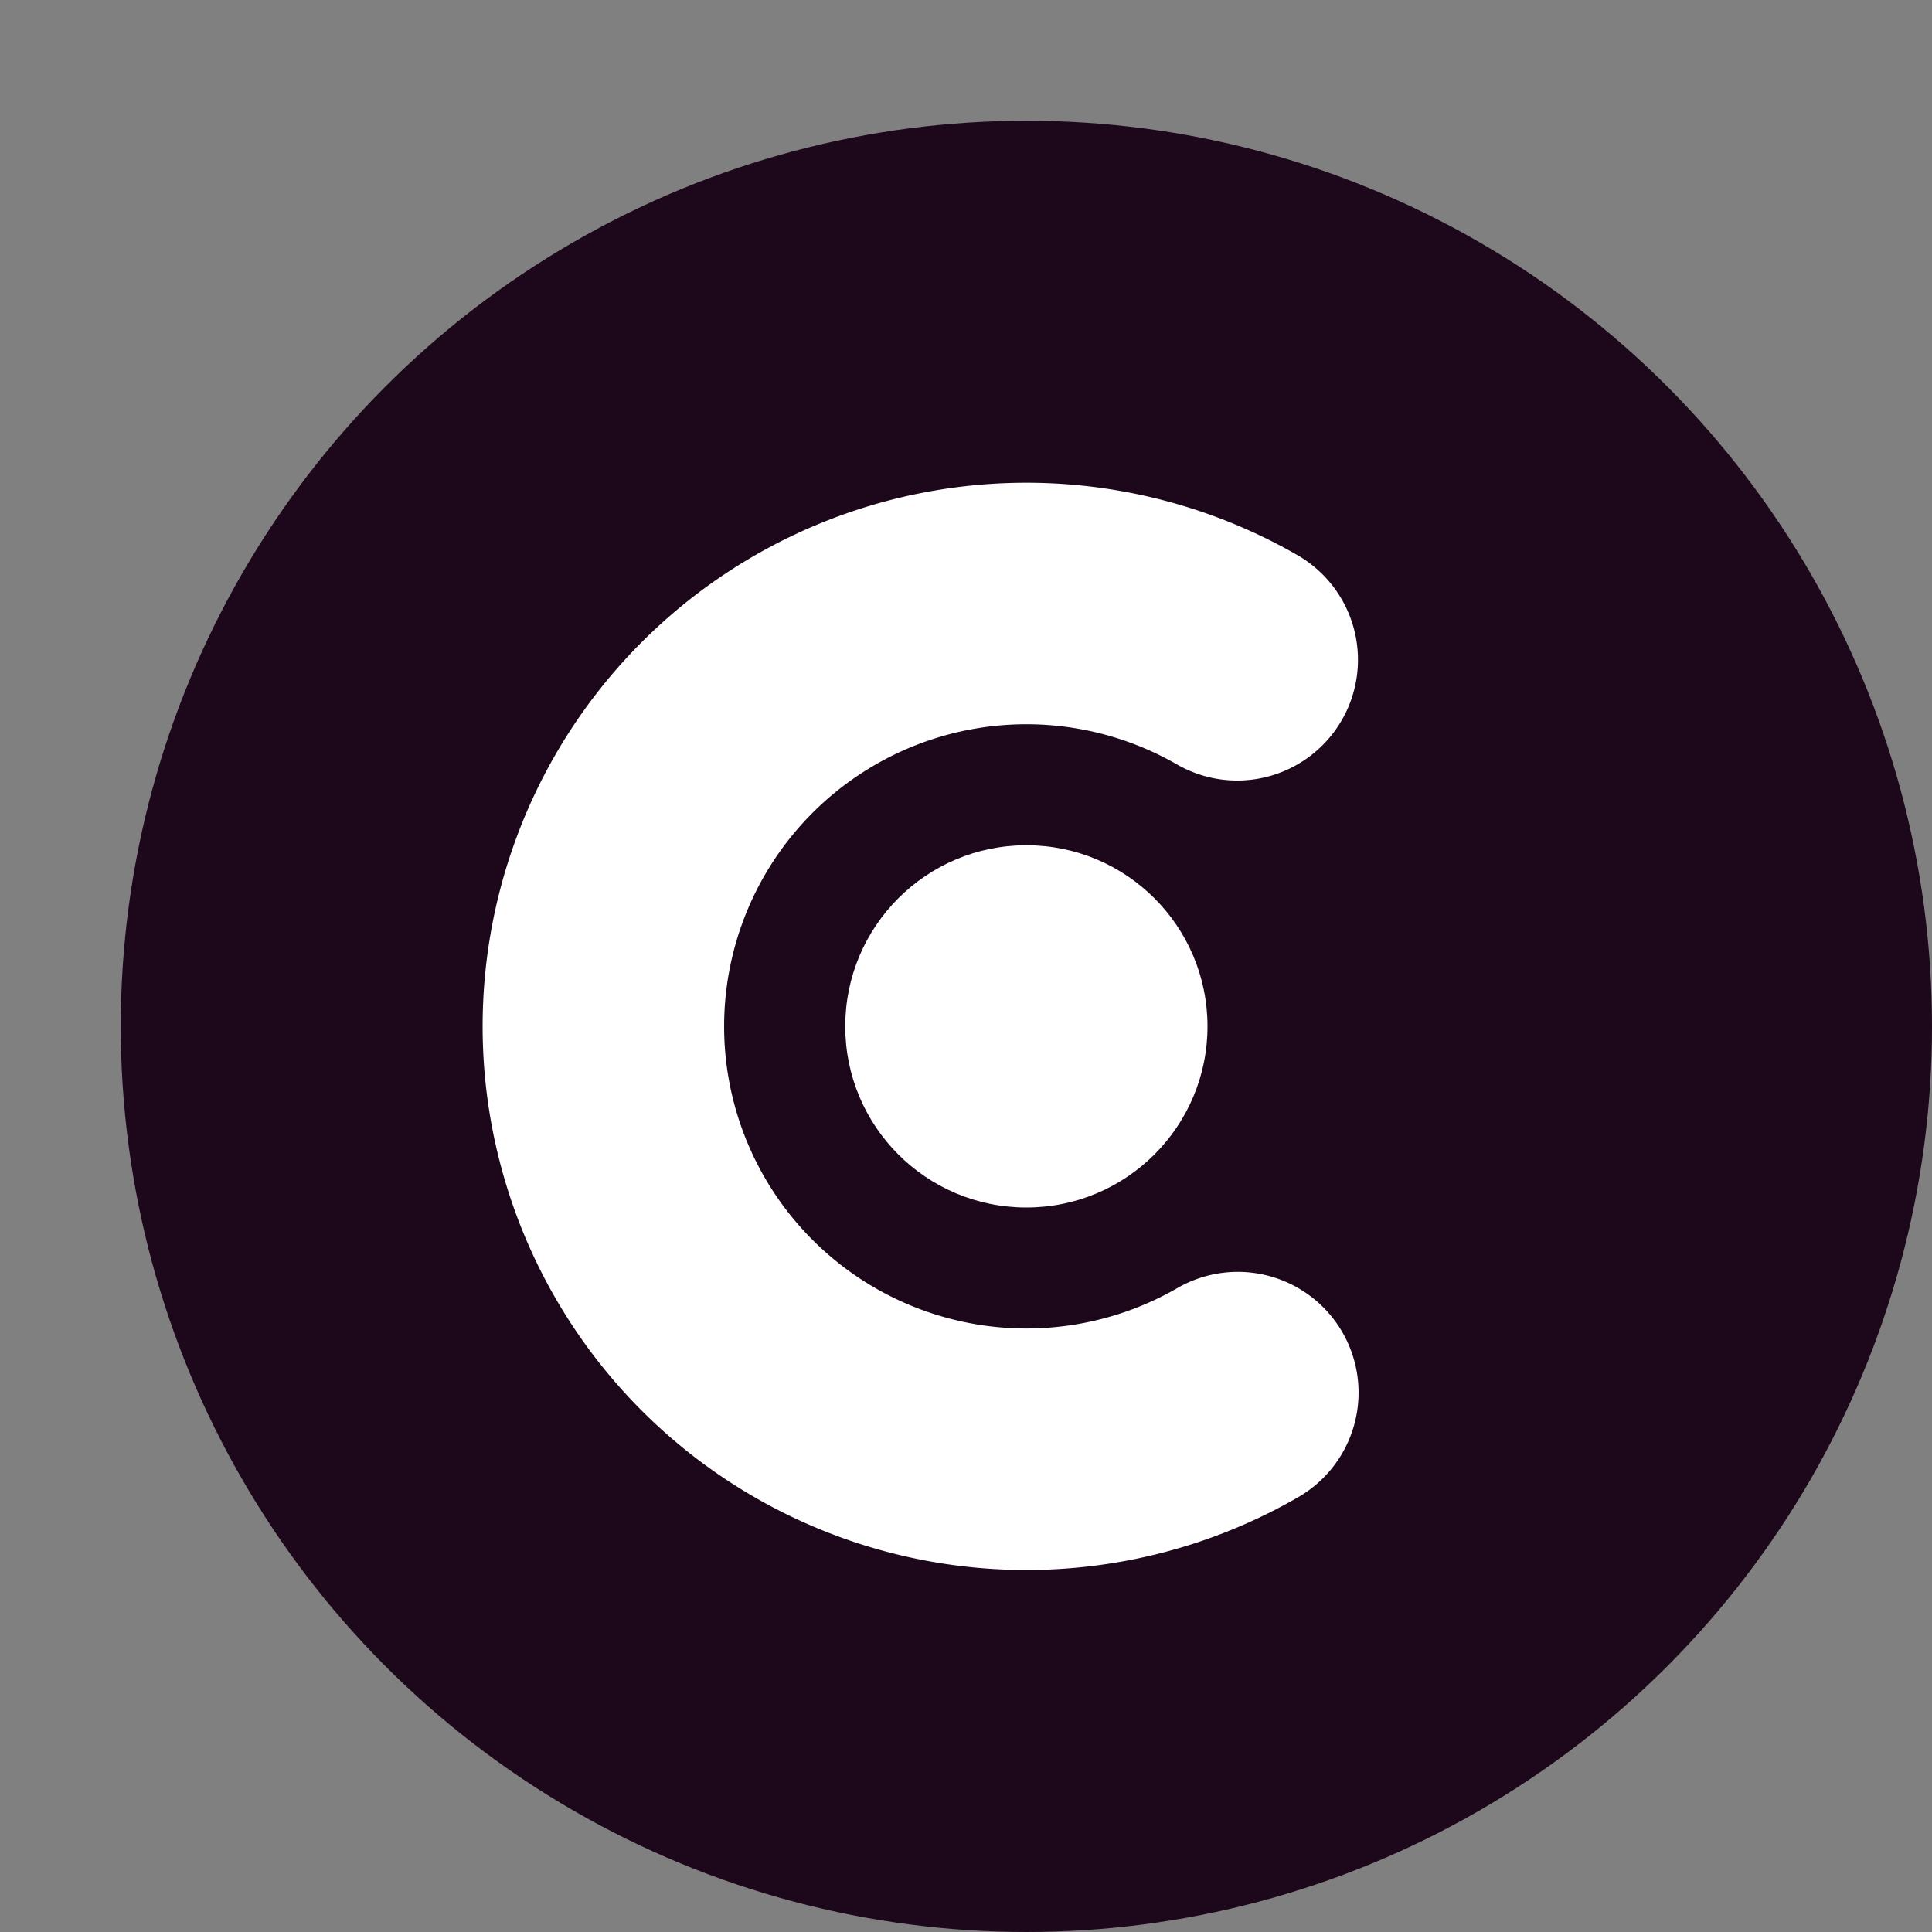 <svg xmlns="http://www.w3.org/2000/svg" width="16" height="16" version="1.1">
 <rect width="100%" height="100%" fill="#808080" stroke="none"/>
 <circle style="fill:#1d081b" cx="8.5" cy="8.5" r="7.5"/>
 <path style="fill:none;stroke:#ffffff;stroke-width:2;stroke-linecap:round;stroke-linejoin:round" d="M 10.251,11.533 A 3.503,3.502 0 0 1 5.818,10.753 3.503,3.502 0 0 1 5.814,6.252 3.503,3.502 0 0 1 10.246,5.464"/>
 <circle style="fill:#ffffff" cx="8.5" cy="8.5" r="1.5"/>
</svg>
